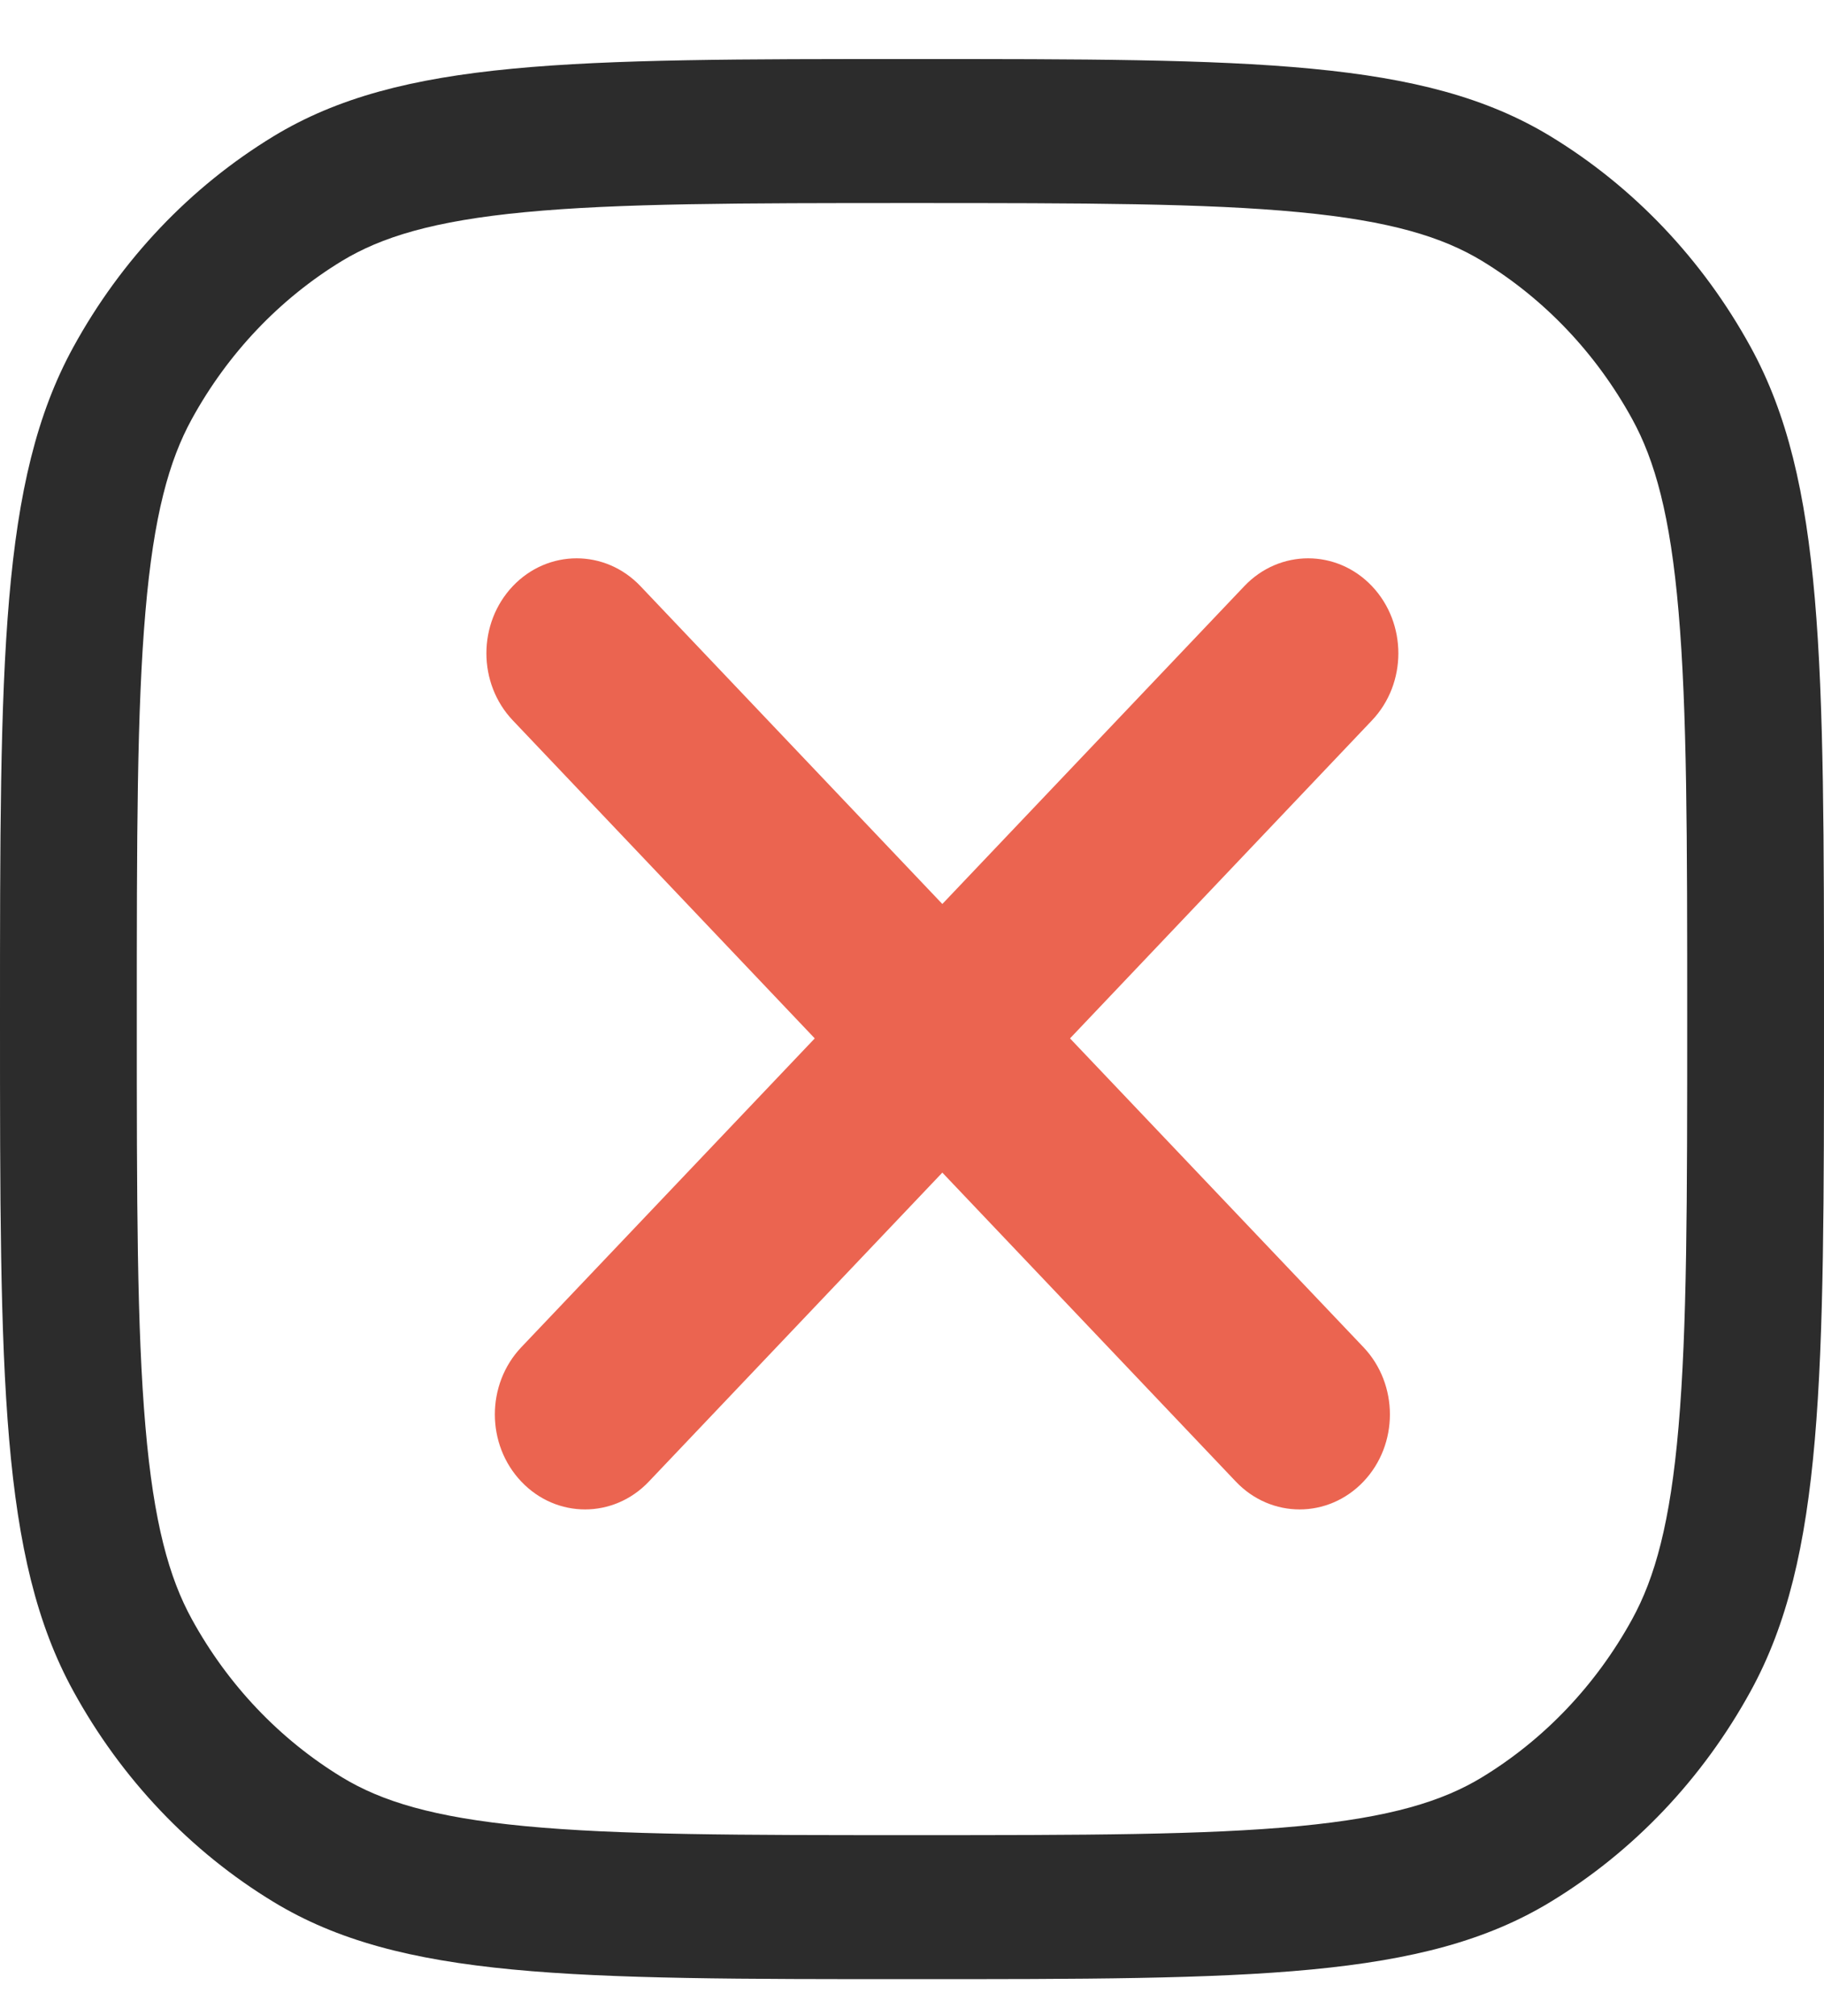 <svg xmlns="http://www.w3.org/2000/svg" width="19" height="21" viewBox="0 0 19 21" fill="none">
  <g clip-path="url(#clip0_549_35395)">
    <path fill-rule="evenodd" clip-rule="evenodd" d="M5.468 19.021C6.442 19.114 7.698 19.115 9.5 19.115C11.302 19.115 12.558 19.114 13.532 19.021C14.487 18.93 15.029 18.761 15.438 18.512C16.087 18.117 16.627 17.549 17.002 16.865C17.238 16.435 17.399 15.864 17.485 14.86C17.574 13.834 17.575 12.512 17.575 10.615C17.575 8.718 17.574 7.396 17.485 6.371C17.399 5.366 17.238 4.795 17.002 4.365C16.627 3.681 16.087 3.113 15.438 2.718C15.029 2.47 14.487 2.301 13.532 2.21C12.558 2.117 11.302 2.115 9.5 2.115C7.698 2.115 6.442 2.117 5.468 2.21C4.513 2.301 3.971 2.47 3.562 2.718C2.913 3.113 2.373 3.681 1.998 4.365C1.762 4.795 1.601 5.366 1.515 6.371C1.426 7.396 1.425 8.718 1.425 10.615C1.425 12.512 1.426 13.834 1.515 14.86C1.601 15.864 1.762 16.435 1.998 16.865C2.373 17.549 2.913 18.117 3.562 18.512C3.971 18.761 4.513 18.93 5.468 19.021ZM0.764 3.615C0 5.008 0 6.877 0 10.615C0 14.354 0 16.223 0.764 17.615C1.264 18.527 1.983 19.285 2.85 19.811C4.173 20.615 5.948 20.615 9.5 20.615C13.052 20.615 14.827 20.615 16.15 19.811C17.017 19.285 17.736 18.527 18.236 17.615C19 16.223 19 14.354 19 10.615C19 6.877 19 5.008 18.236 3.615C17.736 2.703 17.017 1.946 16.15 1.419C14.827 0.615 13.052 0.615 9.5 0.615C5.948 0.615 4.173 0.615 2.85 1.419C1.983 1.946 1.264 2.703 0.764 3.615Z" fill="#2C2C2C"/>
    <path d="M6.671 6.105C6.304 5.719 5.709 5.719 5.342 6.105C4.975 6.492 4.975 7.118 5.342 7.504L8.487 10.816L5.43 14.033C5.063 14.42 5.063 15.046 5.43 15.432C5.797 15.819 6.392 15.819 6.759 15.432L9.816 12.214L12.873 15.432C13.24 15.819 13.835 15.819 14.203 15.432C14.57 15.046 14.57 14.42 14.203 14.033L11.146 10.816L14.291 7.504C14.658 7.118 14.658 6.492 14.291 6.105C13.924 5.719 13.329 5.719 12.962 6.105L9.816 9.416L6.671 6.105Z" fill="#EB6450"/>
  </g>
  <defs>
    <clipPath id="clip0_549_35395">
      <rect width="19" height="21" fill="white"/>
    </clipPath>
  </defs>
</svg>